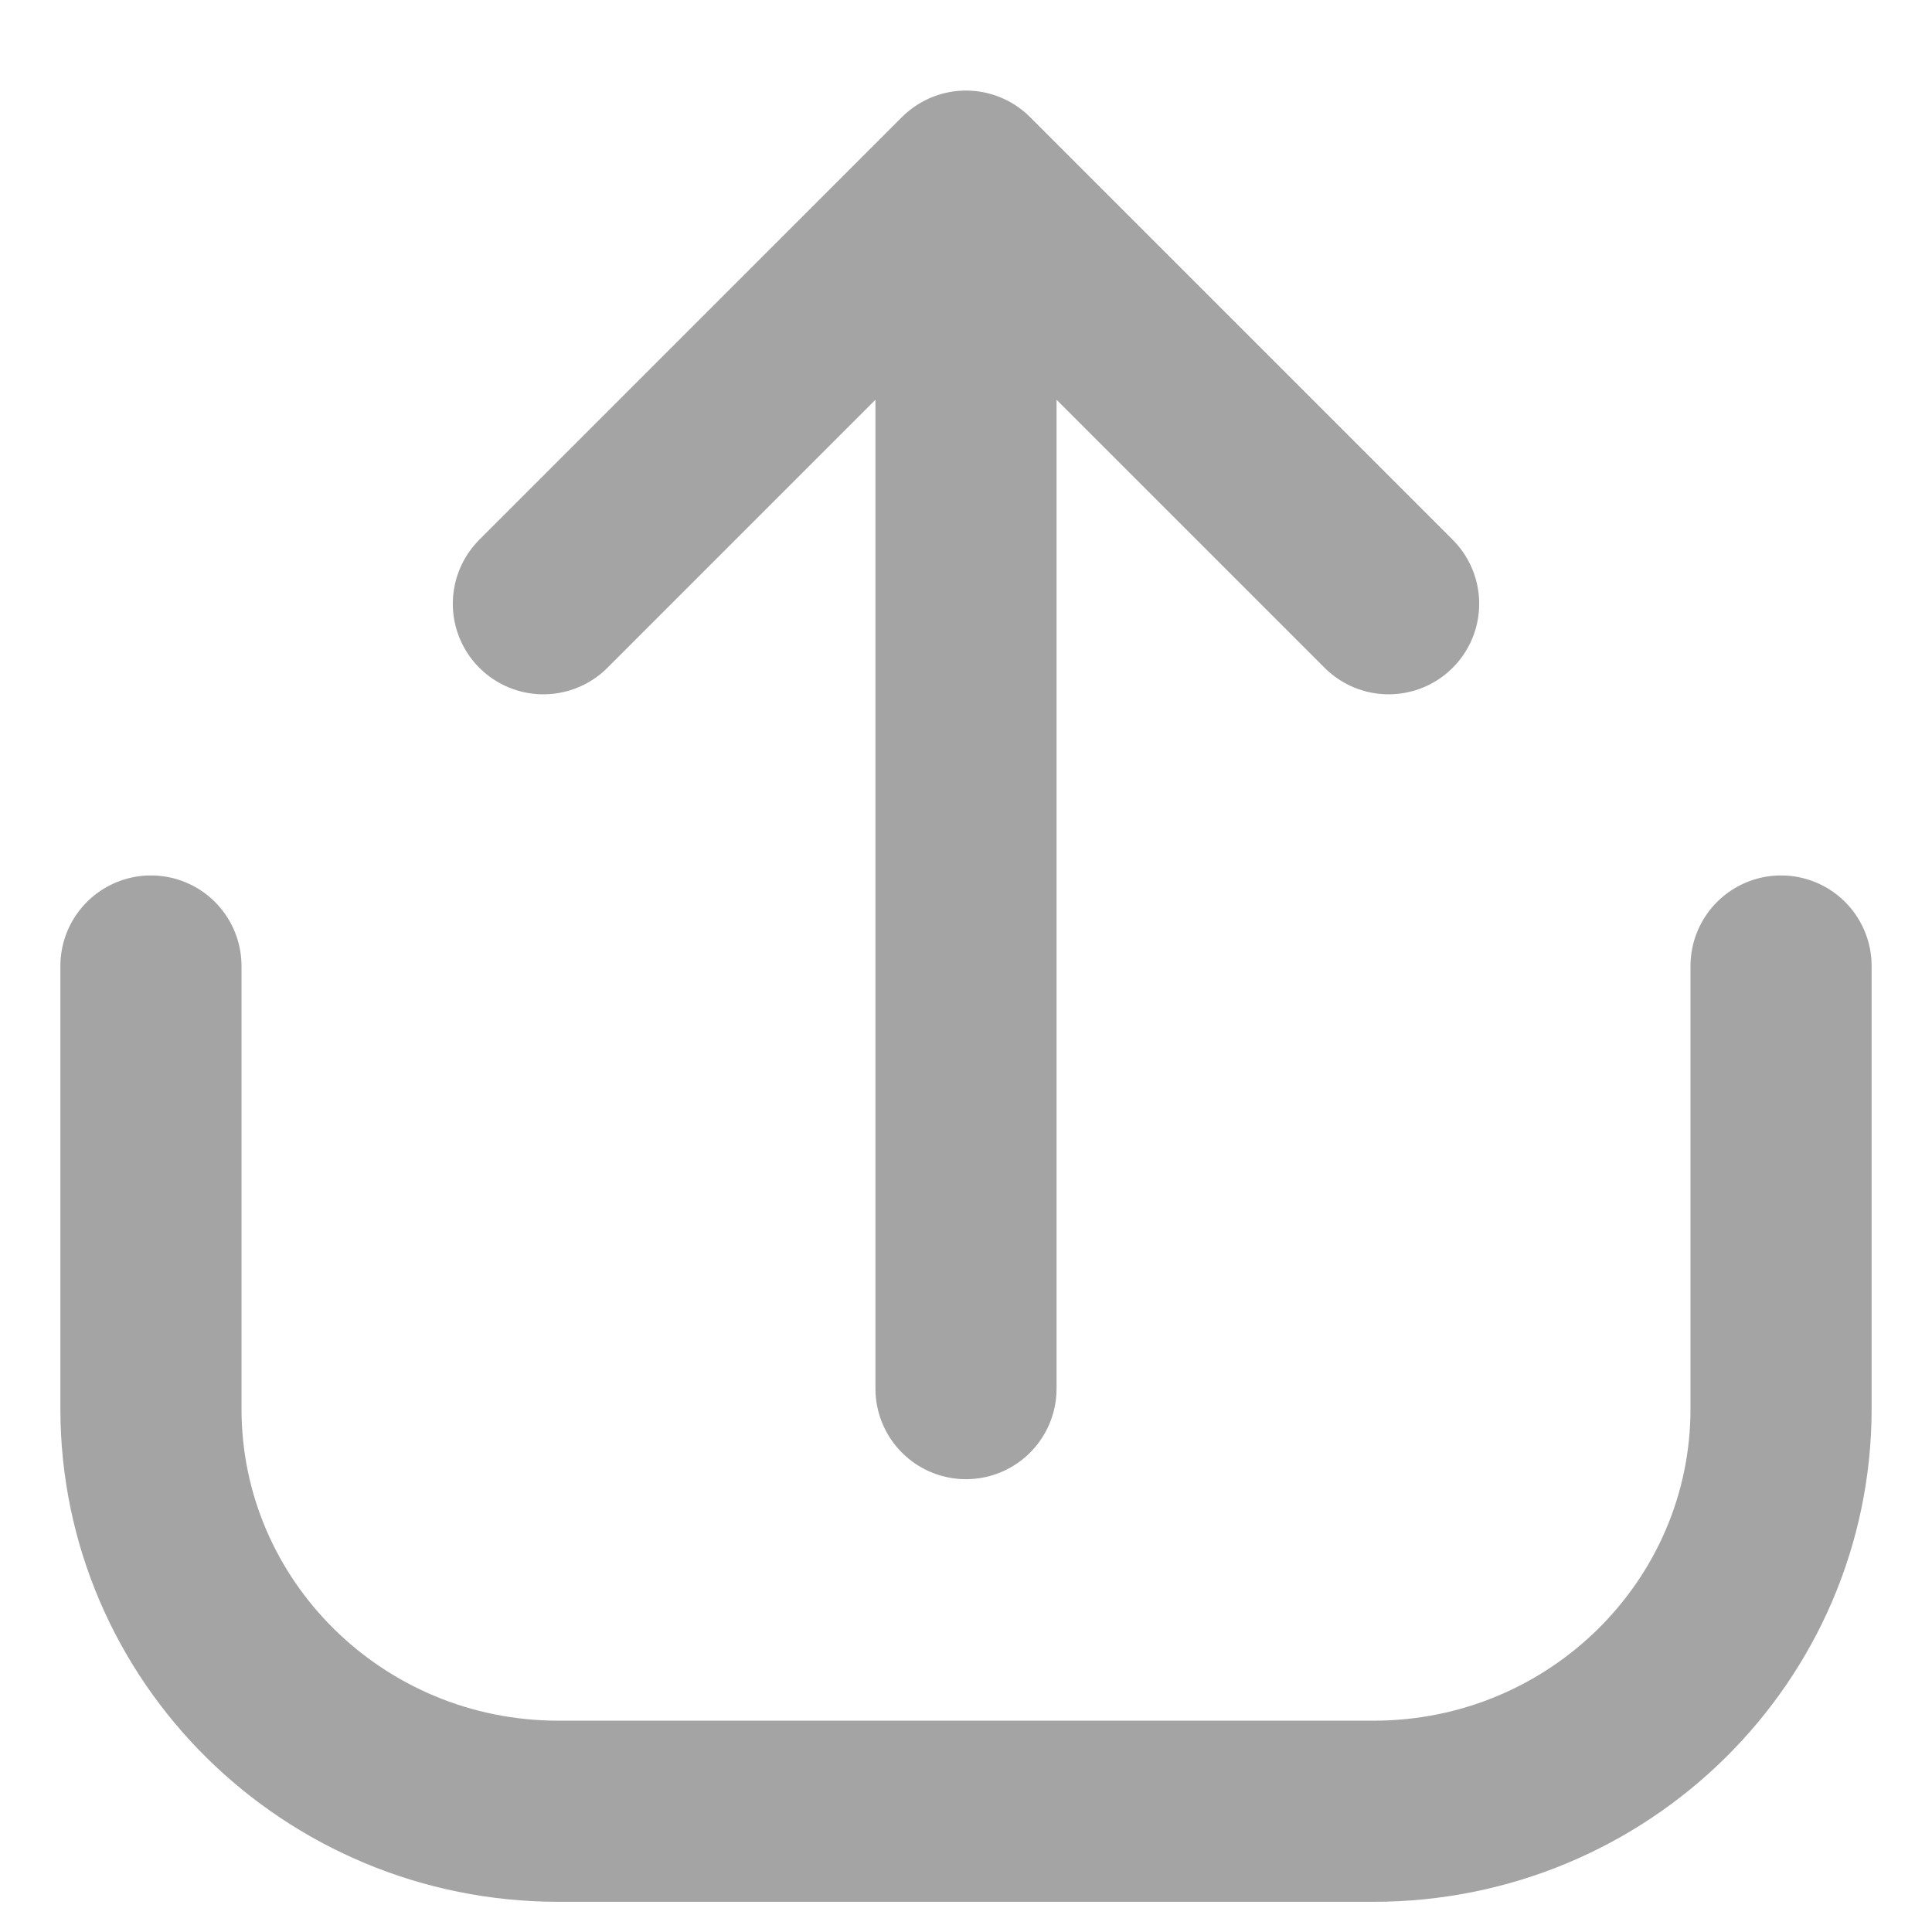 <?xml version="1.0" encoding="UTF-8"?>
<svg width="32px" height="32px" viewBox="0 0 32 32" version="1.1" xmlns="http://www.w3.org/2000/svg" xmlns:xlink="http://www.w3.org/1999/xlink">
    <!-- Generator: Sketch 53.2 (72643) - https://sketchapp.com -->
    <title>share-off</title>
    <desc>Created with Sketch.</desc>
    <g id="share-off" stroke="none" stroke-width="1" fill="none" fill-rule="evenodd" stroke-linecap="round">
        <path d="M29.5,30 L29.5,22.667 C29.5,18.985 26.478,16 22.75,16 L9.25,16 C5.522,16 2.5,18.985 2.5,22.667 L2.5,30" id="Path" stroke="#A4A4A4" stroke-width="3" transform="translate(16, 23) scale(1, -1) translate(-16, -23) "></path>
        <path d="M16,23 L16,3 L16,23 Z M16,3 L23,10 L16,3 Z M16,3 L9,10 L16,3 Z" id="Arrow" stroke="#A4A4A4" stroke-width="3" stroke-linejoin="round"></path>
    </g>
</svg>